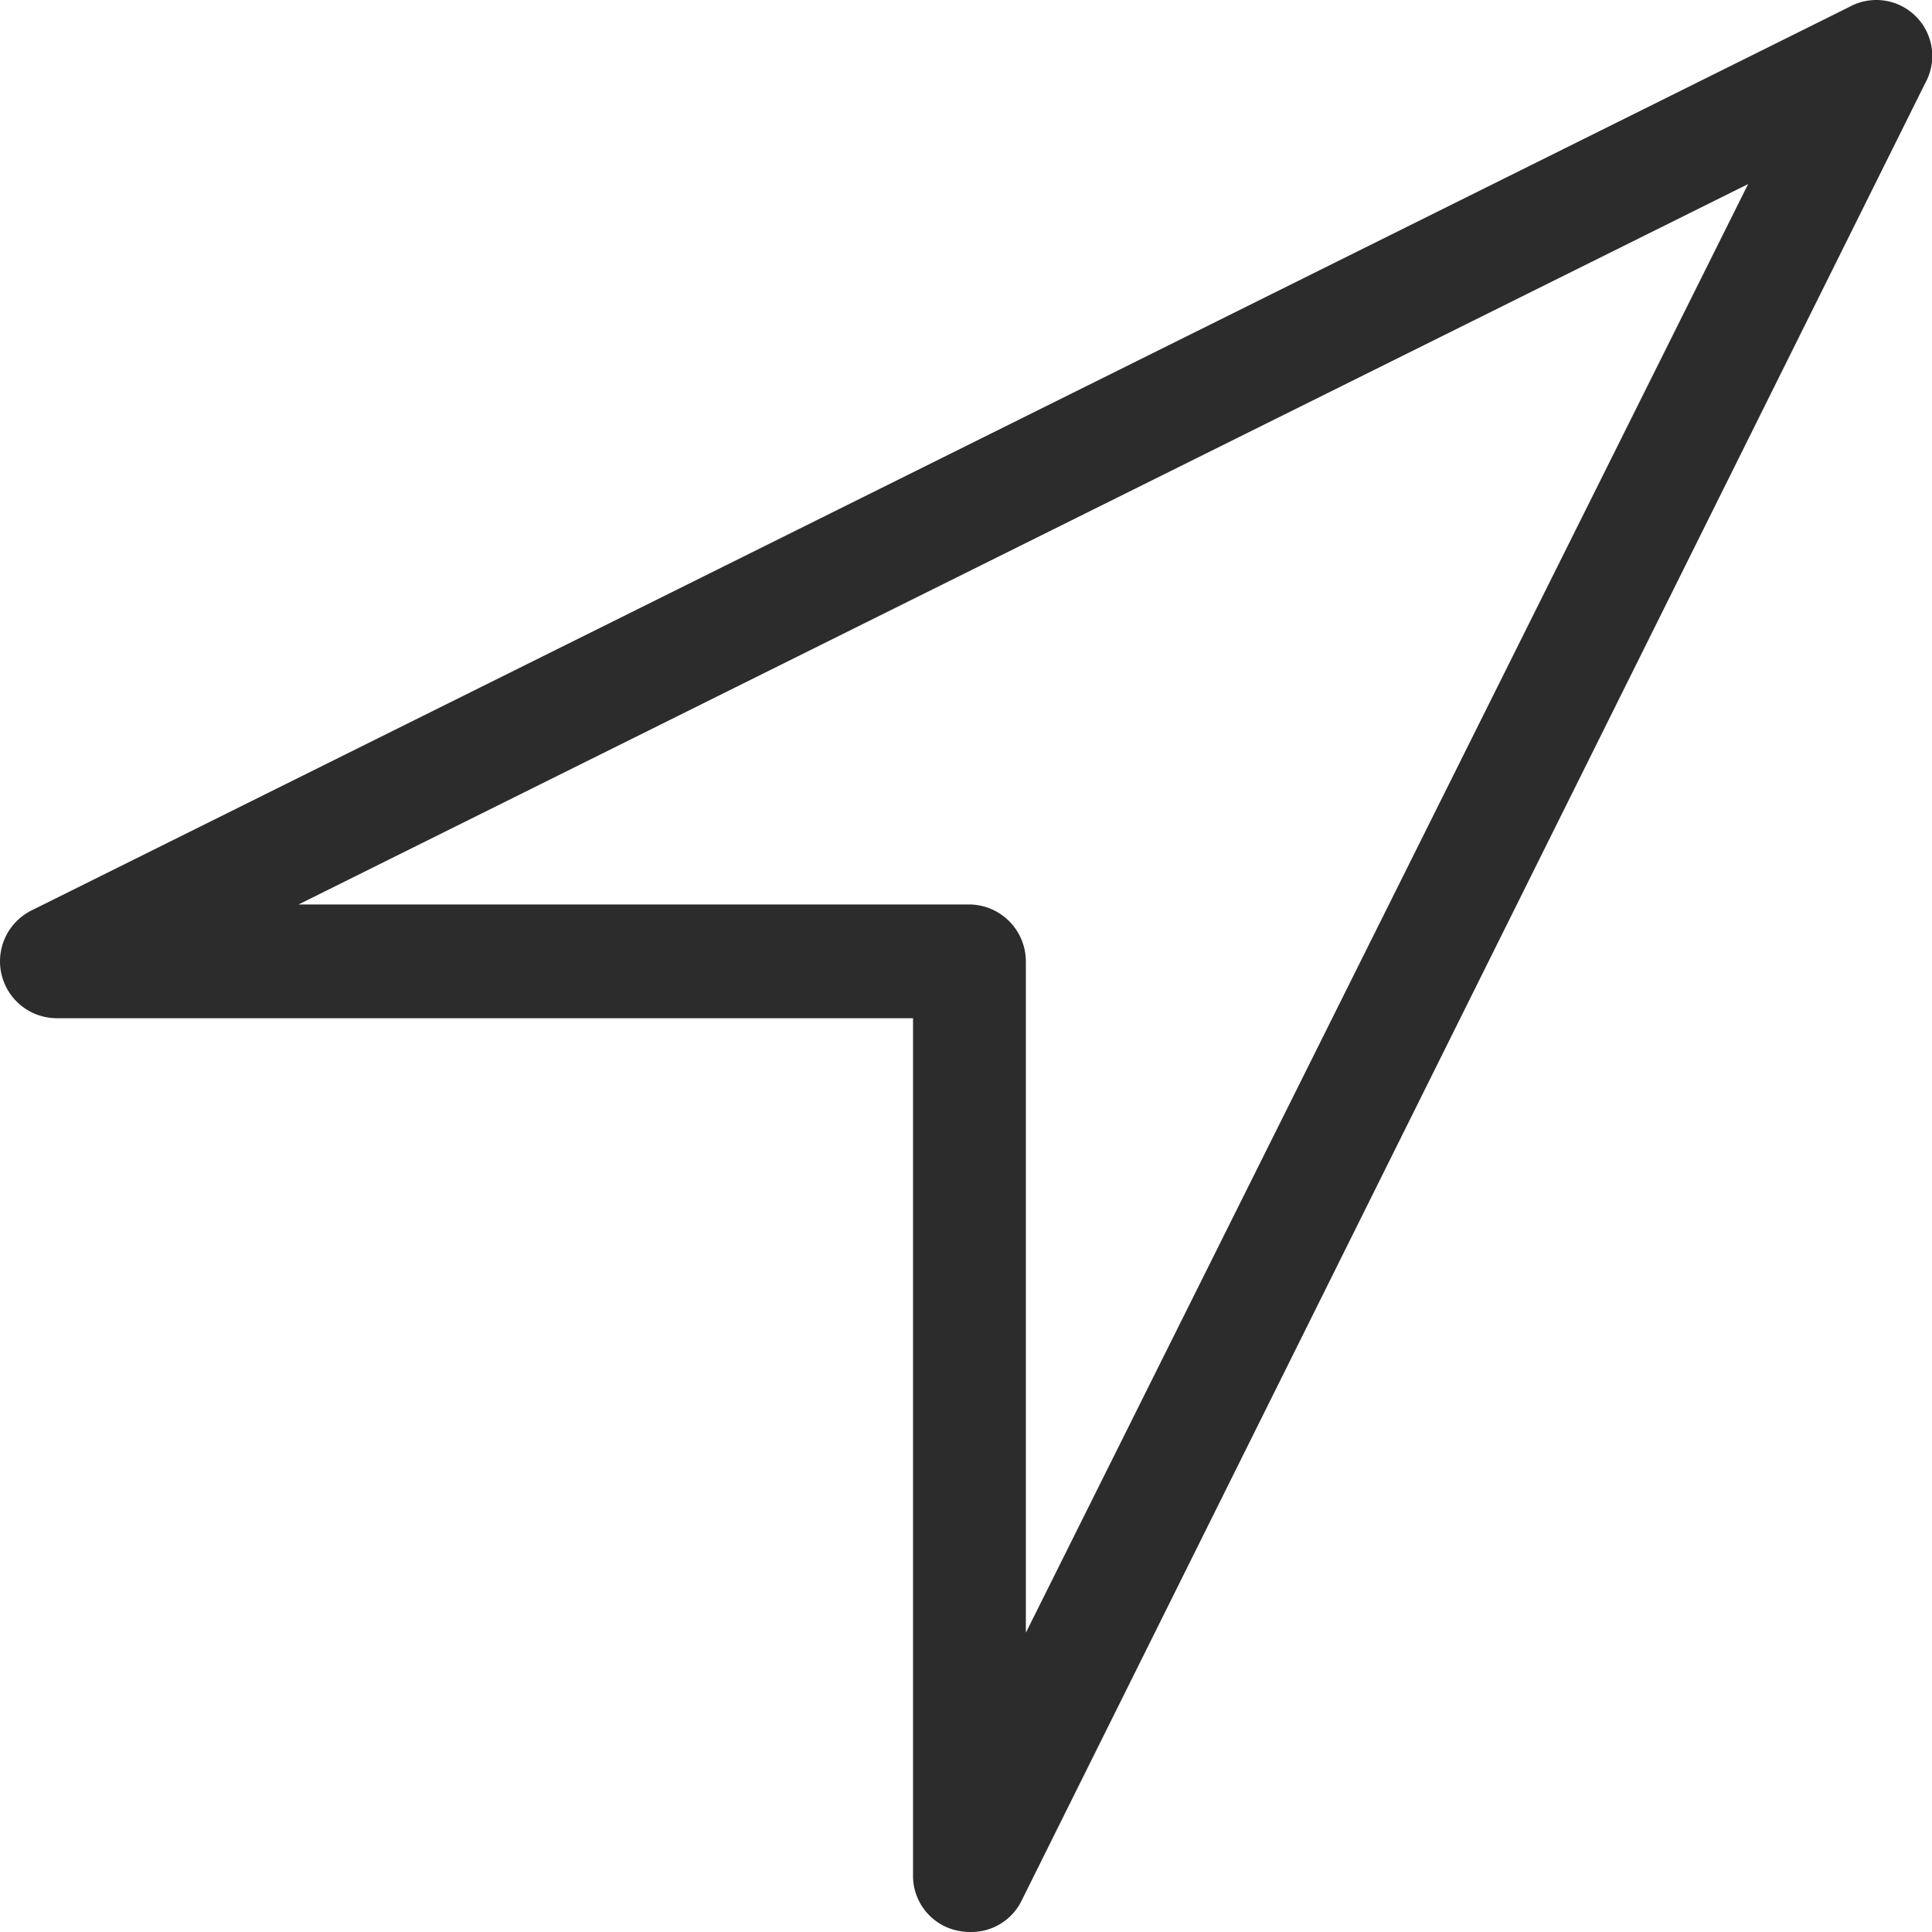 <svg class="icon" width="200px" height="200.00px" viewBox="0 0 1024 1024" version="1.1" xmlns="http://www.w3.org/2000/svg"><path fill="#2c2c2c" d="M158.249 479.384h355.829a30.245 30.245 0 0 1 29.652 30.147v355.829L926.543 97.56z m355.829 544.616a32.321 32.321 0 0 1-6.919-0.791 29.652 29.652 0 0 1-23.228-29.652V539.677H30.349a30.147 30.147 0 0 1-13.64-57.13L980.213 3.661a29.652 29.652 0 0 1 40.228 40.327l-478.886 963.208a29.652 29.652 0 0 1-26.885 16.803z"  /></svg>